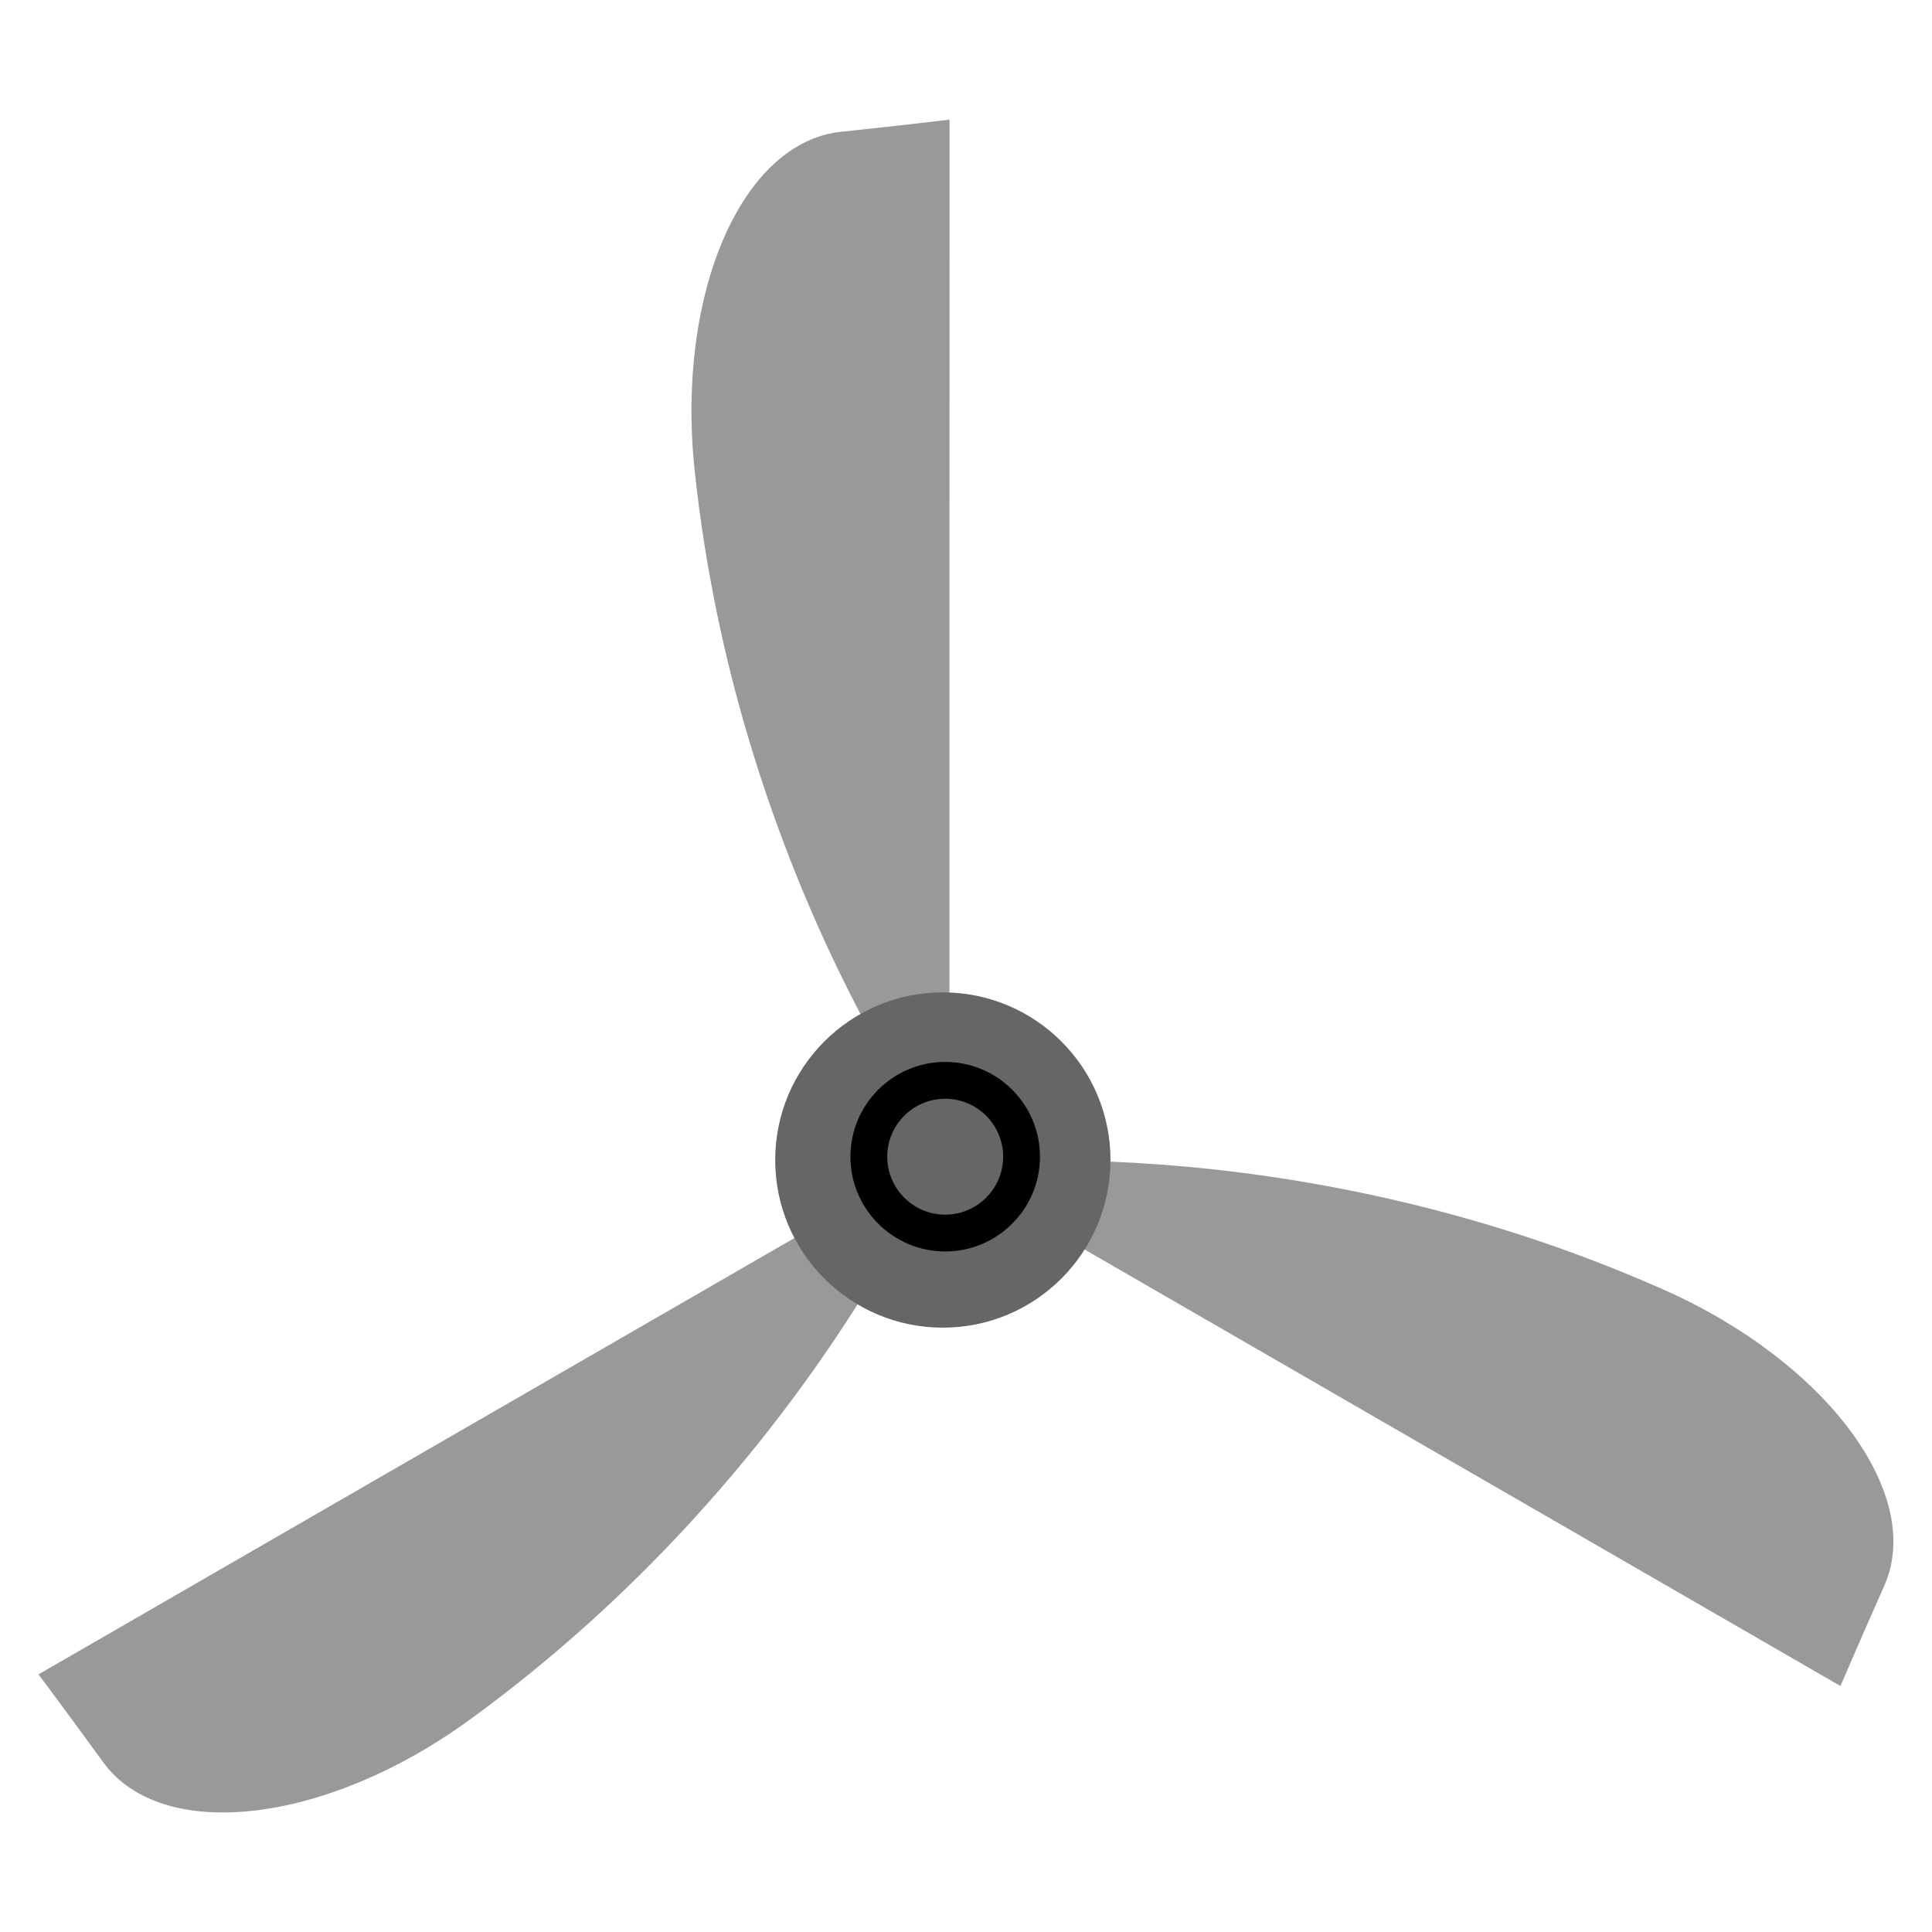 <?xml version="1.0" encoding="UTF-8" standalone="no"?>
<!-- Uploaded to: SVG Repo, www.svgrepo.com, Generator: SVG Repo Mixer Tools -->

<svg
   height="800px"
   width="800px"
   version="1.1"
   id="Layer_1"
   viewBox="0 0 512.001 512.001"
   xml:space="preserve"
   sodipodi:docname="propeller.svg"
   inkscape:version="1.3.2 (091e20e, 2023-11-25, custom)"
   xmlns:inkscape="http://www.inkscape.org/namespaces/inkscape"
   xmlns:sodipodi="http://sodipodi.sourceforge.net/DTD/sodipodi-0.dtd"
   xmlns="http://www.w3.org/2000/svg"
   xmlns:svg="http://www.w3.org/2000/svg"><defs
   id="defs6" /><sodipodi:namedview
   id="namedview6"
   pagecolor="#ffffff"
   bordercolor="#000000"
   borderopacity="0.25"
   inkscape:showpageshadow="2"
   inkscape:pageopacity="0.0"
   inkscape:pagecheckerboard="0"
   inkscape:deskcolor="#d1d1d1"
   inkscape:zoom="1.01625"
   inkscape:cx="400"
   inkscape:cy="400"
   inkscape:window-width="1920"
   inkscape:window-height="1009"
   inkscape:window-x="-8"
   inkscape:window-y="-8"
   inkscape:window-maximized="1"
   inkscape:current-layer="Layer_1" />
<g
   id="g3">
	<path
   style="fill:#999999"
   d="M251.614,307.232c0,0-55.915-72.64-67.53-182.63c-4.936-46.743,12.425-86.89,38.775-89.673   c17.825-1.883,28.781-3.223,28.781-3.223L251.614,307.232z"
   id="path1" />
	<path
   style="fill:#999999"
   d="M248.824,305.991c0,0-34.95,84.744-124.398,149.797c-38.012,27.646-81.462,32.685-97.047,11.256   c-10.541-14.495-17.18-23.313-17.18-23.313L248.824,305.991z"
   id="path2" />
	<path
   style="fill:#999999"
   d="M249.146,309.027c0,0,90.866-12.104,191.927,32.833c42.948,19.097,69.037,54.205,58.271,78.417   c-7.283,16.378-11.6,26.537-11.6,26.537L249.146,309.027z"
   id="path3" />
</g>
<circle
   style="fill:#666666"
   cx="249.865"
   cy="307.415"
   r="44.428"
   id="circle3" /><path
   d="m 250.488,281.422 c -13.849,0 -25.116,11.267 -25.116,25.116 0,13.849 11.267,25.115 25.116,25.115 13.849,0 25.116,-11.266 25.116,-25.115 0,-13.849 -11.267,-25.116 -25.116,-25.116 z m 0,40.472 c -8.468,0 -15.357,-6.889 -15.357,-15.357 0,-8.469 6.889,-15.357 15.357,-15.357 8.469,0 15.357,6.889 15.357,15.357 -6.3e-4,8.468 -6.89,15.357 -15.357,15.357 z"
   id="path8863"
   style="stroke-width:0.64" />



</svg>
